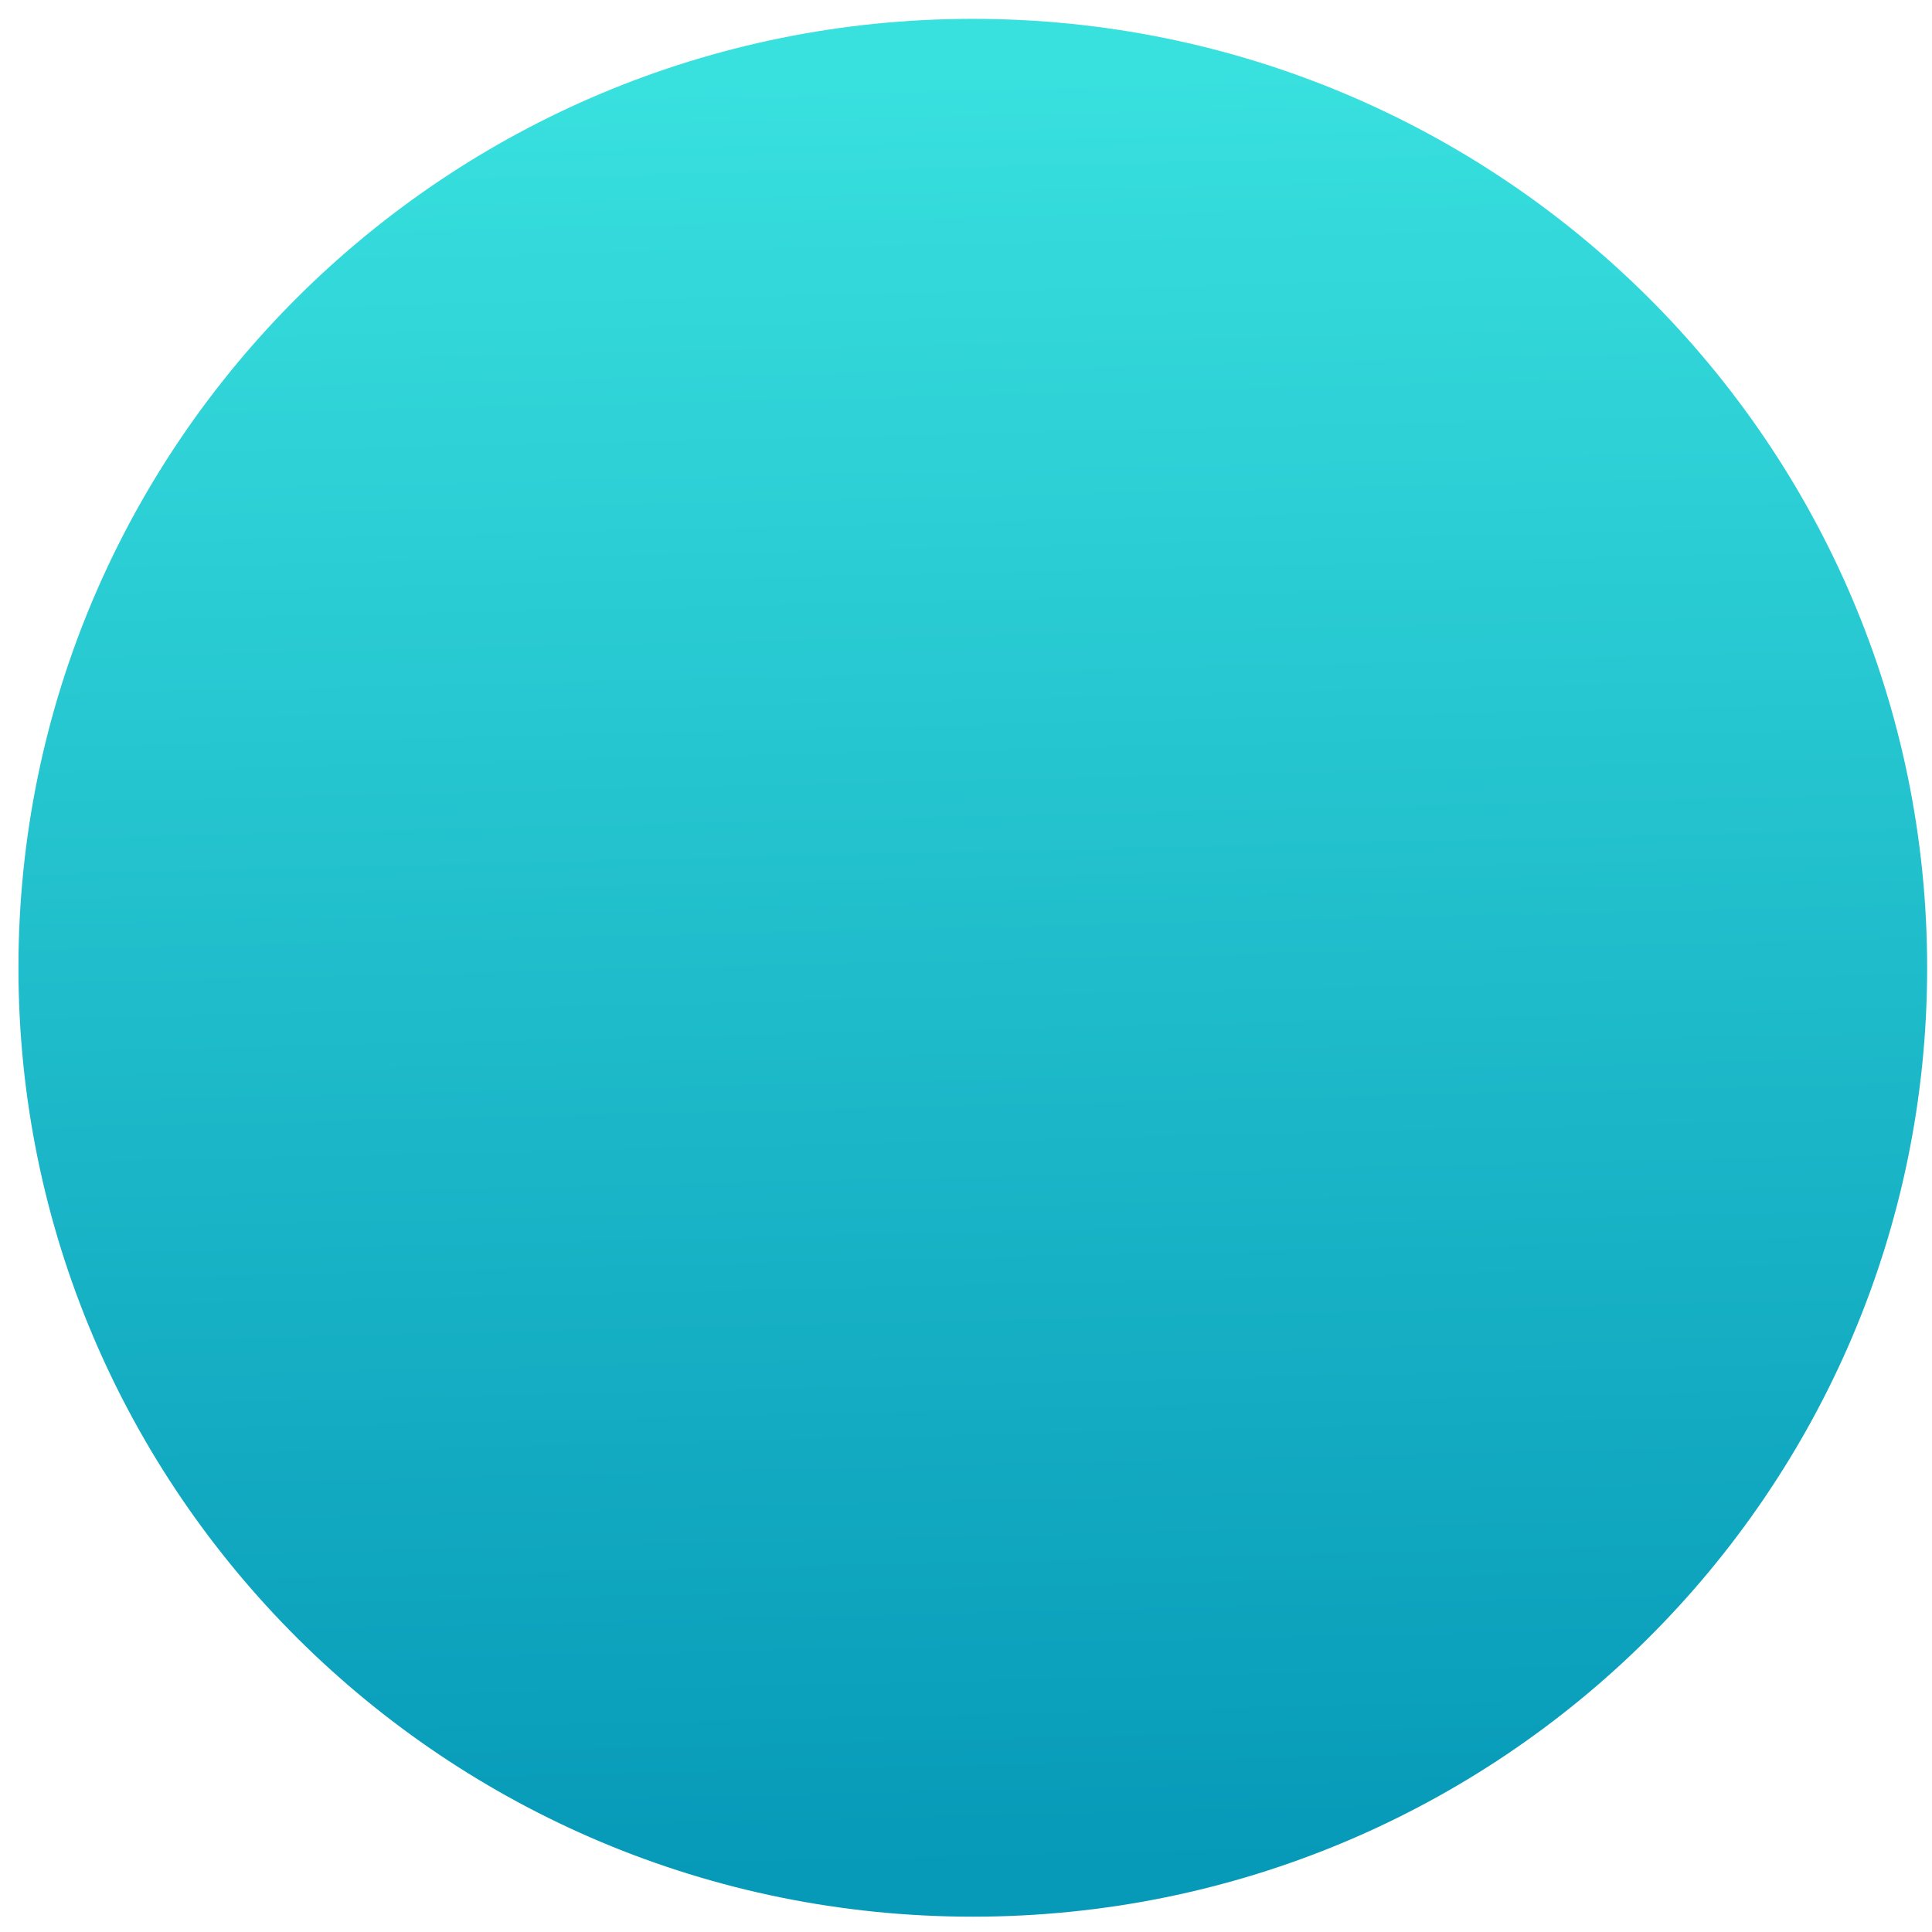 <svg width="88" height="88" viewBox="0 0 88 88" fill="none" xmlns="http://www.w3.org/2000/svg">
<path d="M44.31 87.302C68.317 87.302 87.779 67.951 87.779 44.081C87.779 20.21 68.317 0.859 44.31 0.859C20.302 0.859 0.84 20.21 0.84 44.081C0.84 67.951 20.302 87.302 44.31 87.302Z" fill="url(#paint0_linear_1_43)"/>
<defs>
<linearGradient id="paint0_linear_1_43" x1="43.327" y1="3.564" x2="45.292" y2="85.562" gradientUnits="userSpaceOnUse">
<stop stop-color="#38E0DE"/>
<stop offset="1" stop-color="#0699B8"/>
</linearGradient>
</defs>
</svg>
